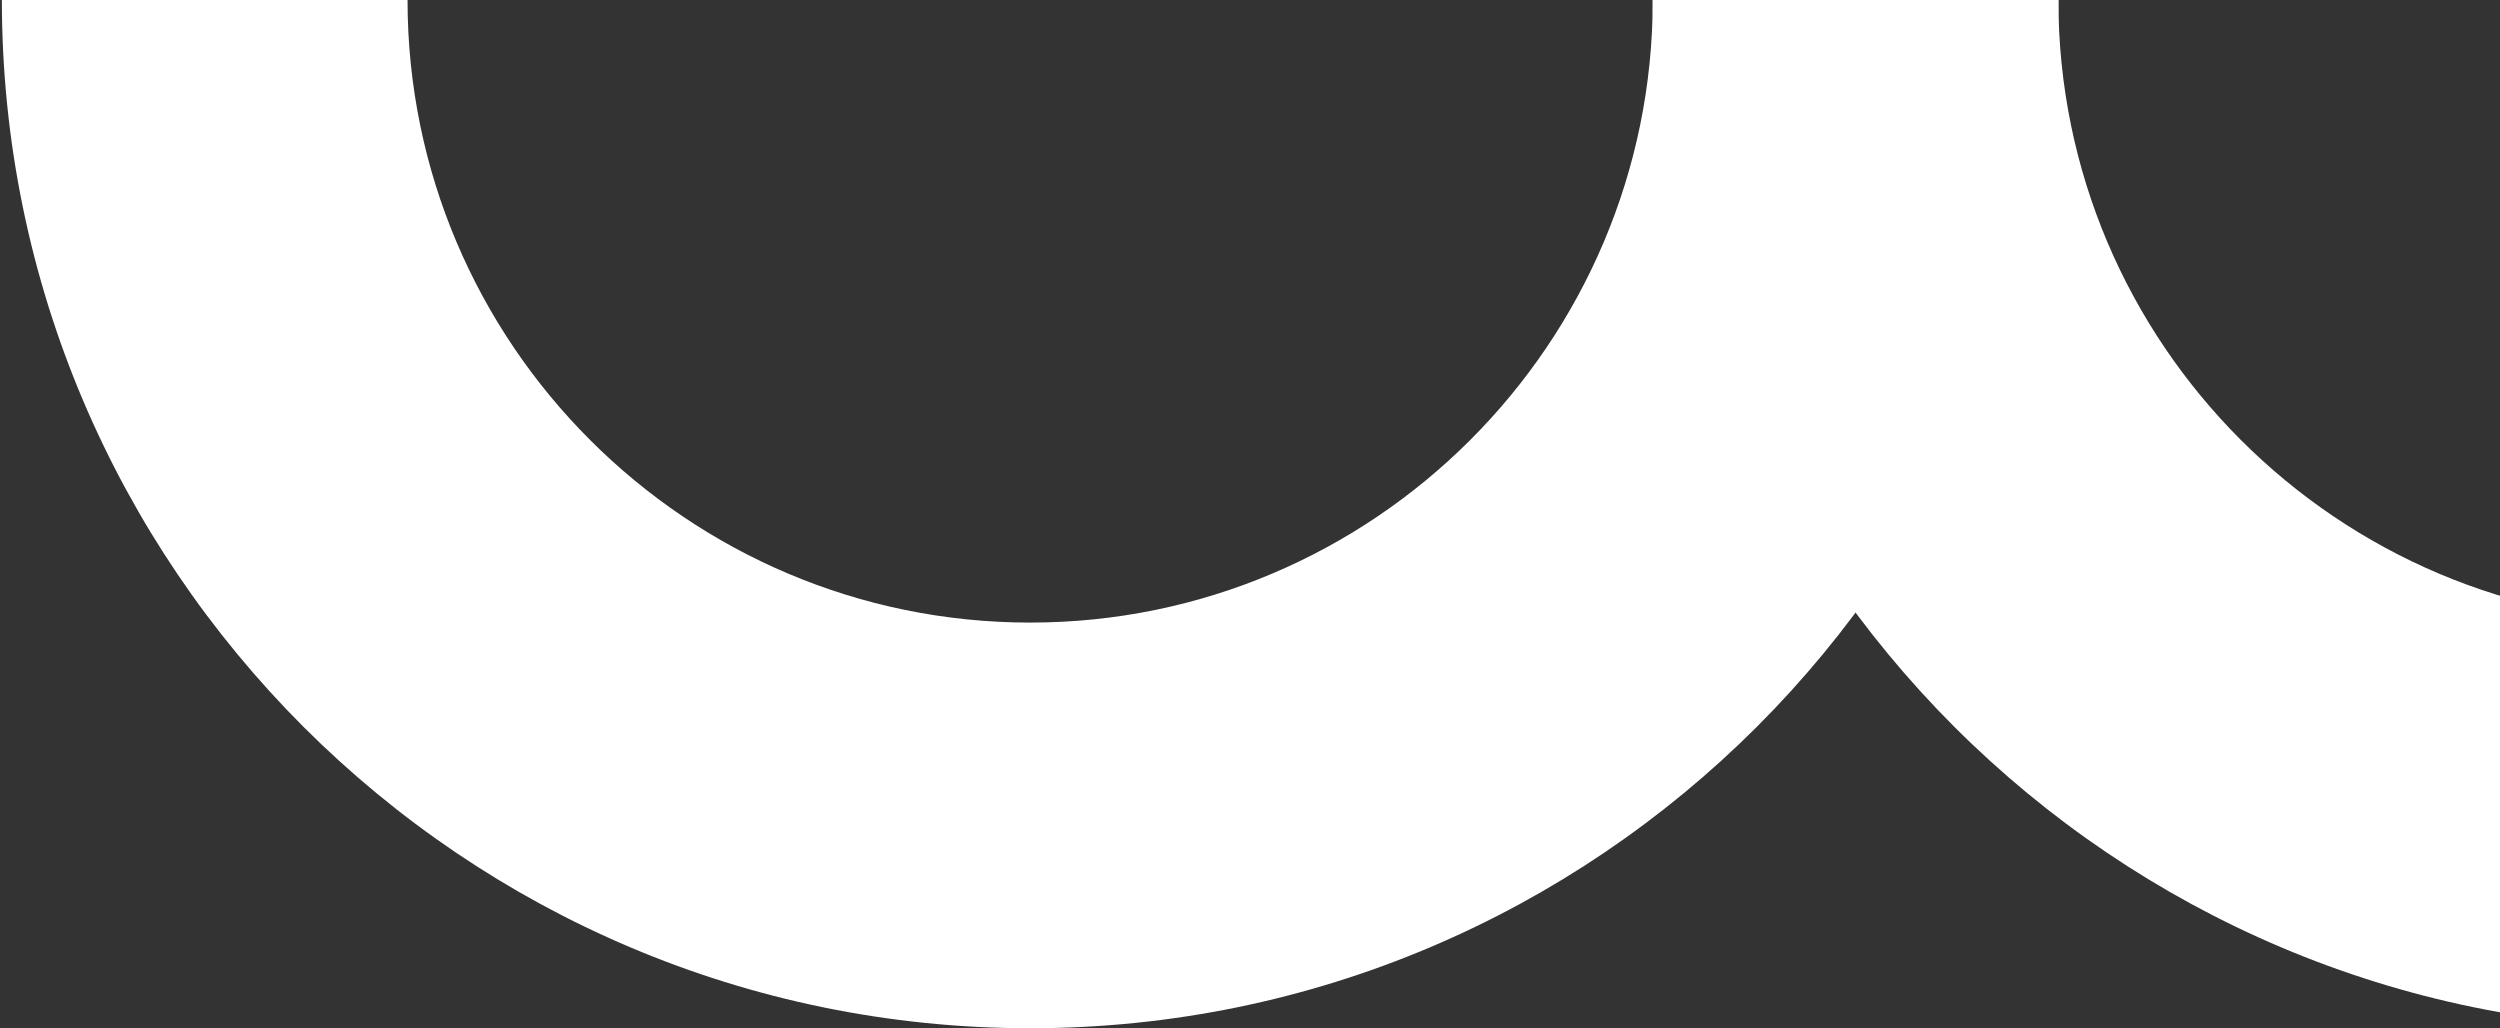 <svg width="1162" height="478" viewBox="0 0 1162 478" fill="none" xmlns="http://www.w3.org/2000/svg">
<rect x="0" y="0" width="1162" height="478" fill="#333333" stroke="none"/>
<path d="M1246.13 477.93C982.59 477.93 768.177 263.518 768.177 0H956.731C956.731 159.57 1086.54 289.376 1246.11 289.376C1405.68 289.376 1535.54 159.57 1535.54 0H1724.09C1724.09 263.544 1509.68 477.93 1246.16 477.93H1246.13Z" fill="white"/>
<path d="M478.828 477.93C215.284 477.93 0.871 263.544 0.871 0H189.425C189.425 159.57 319.258 289.376 478.828 289.376C638.399 289.376 768.205 159.57 768.205 0H956.759C956.759 263.544 742.346 477.93 478.828 477.93Z" fill="white"/>
</svg>
